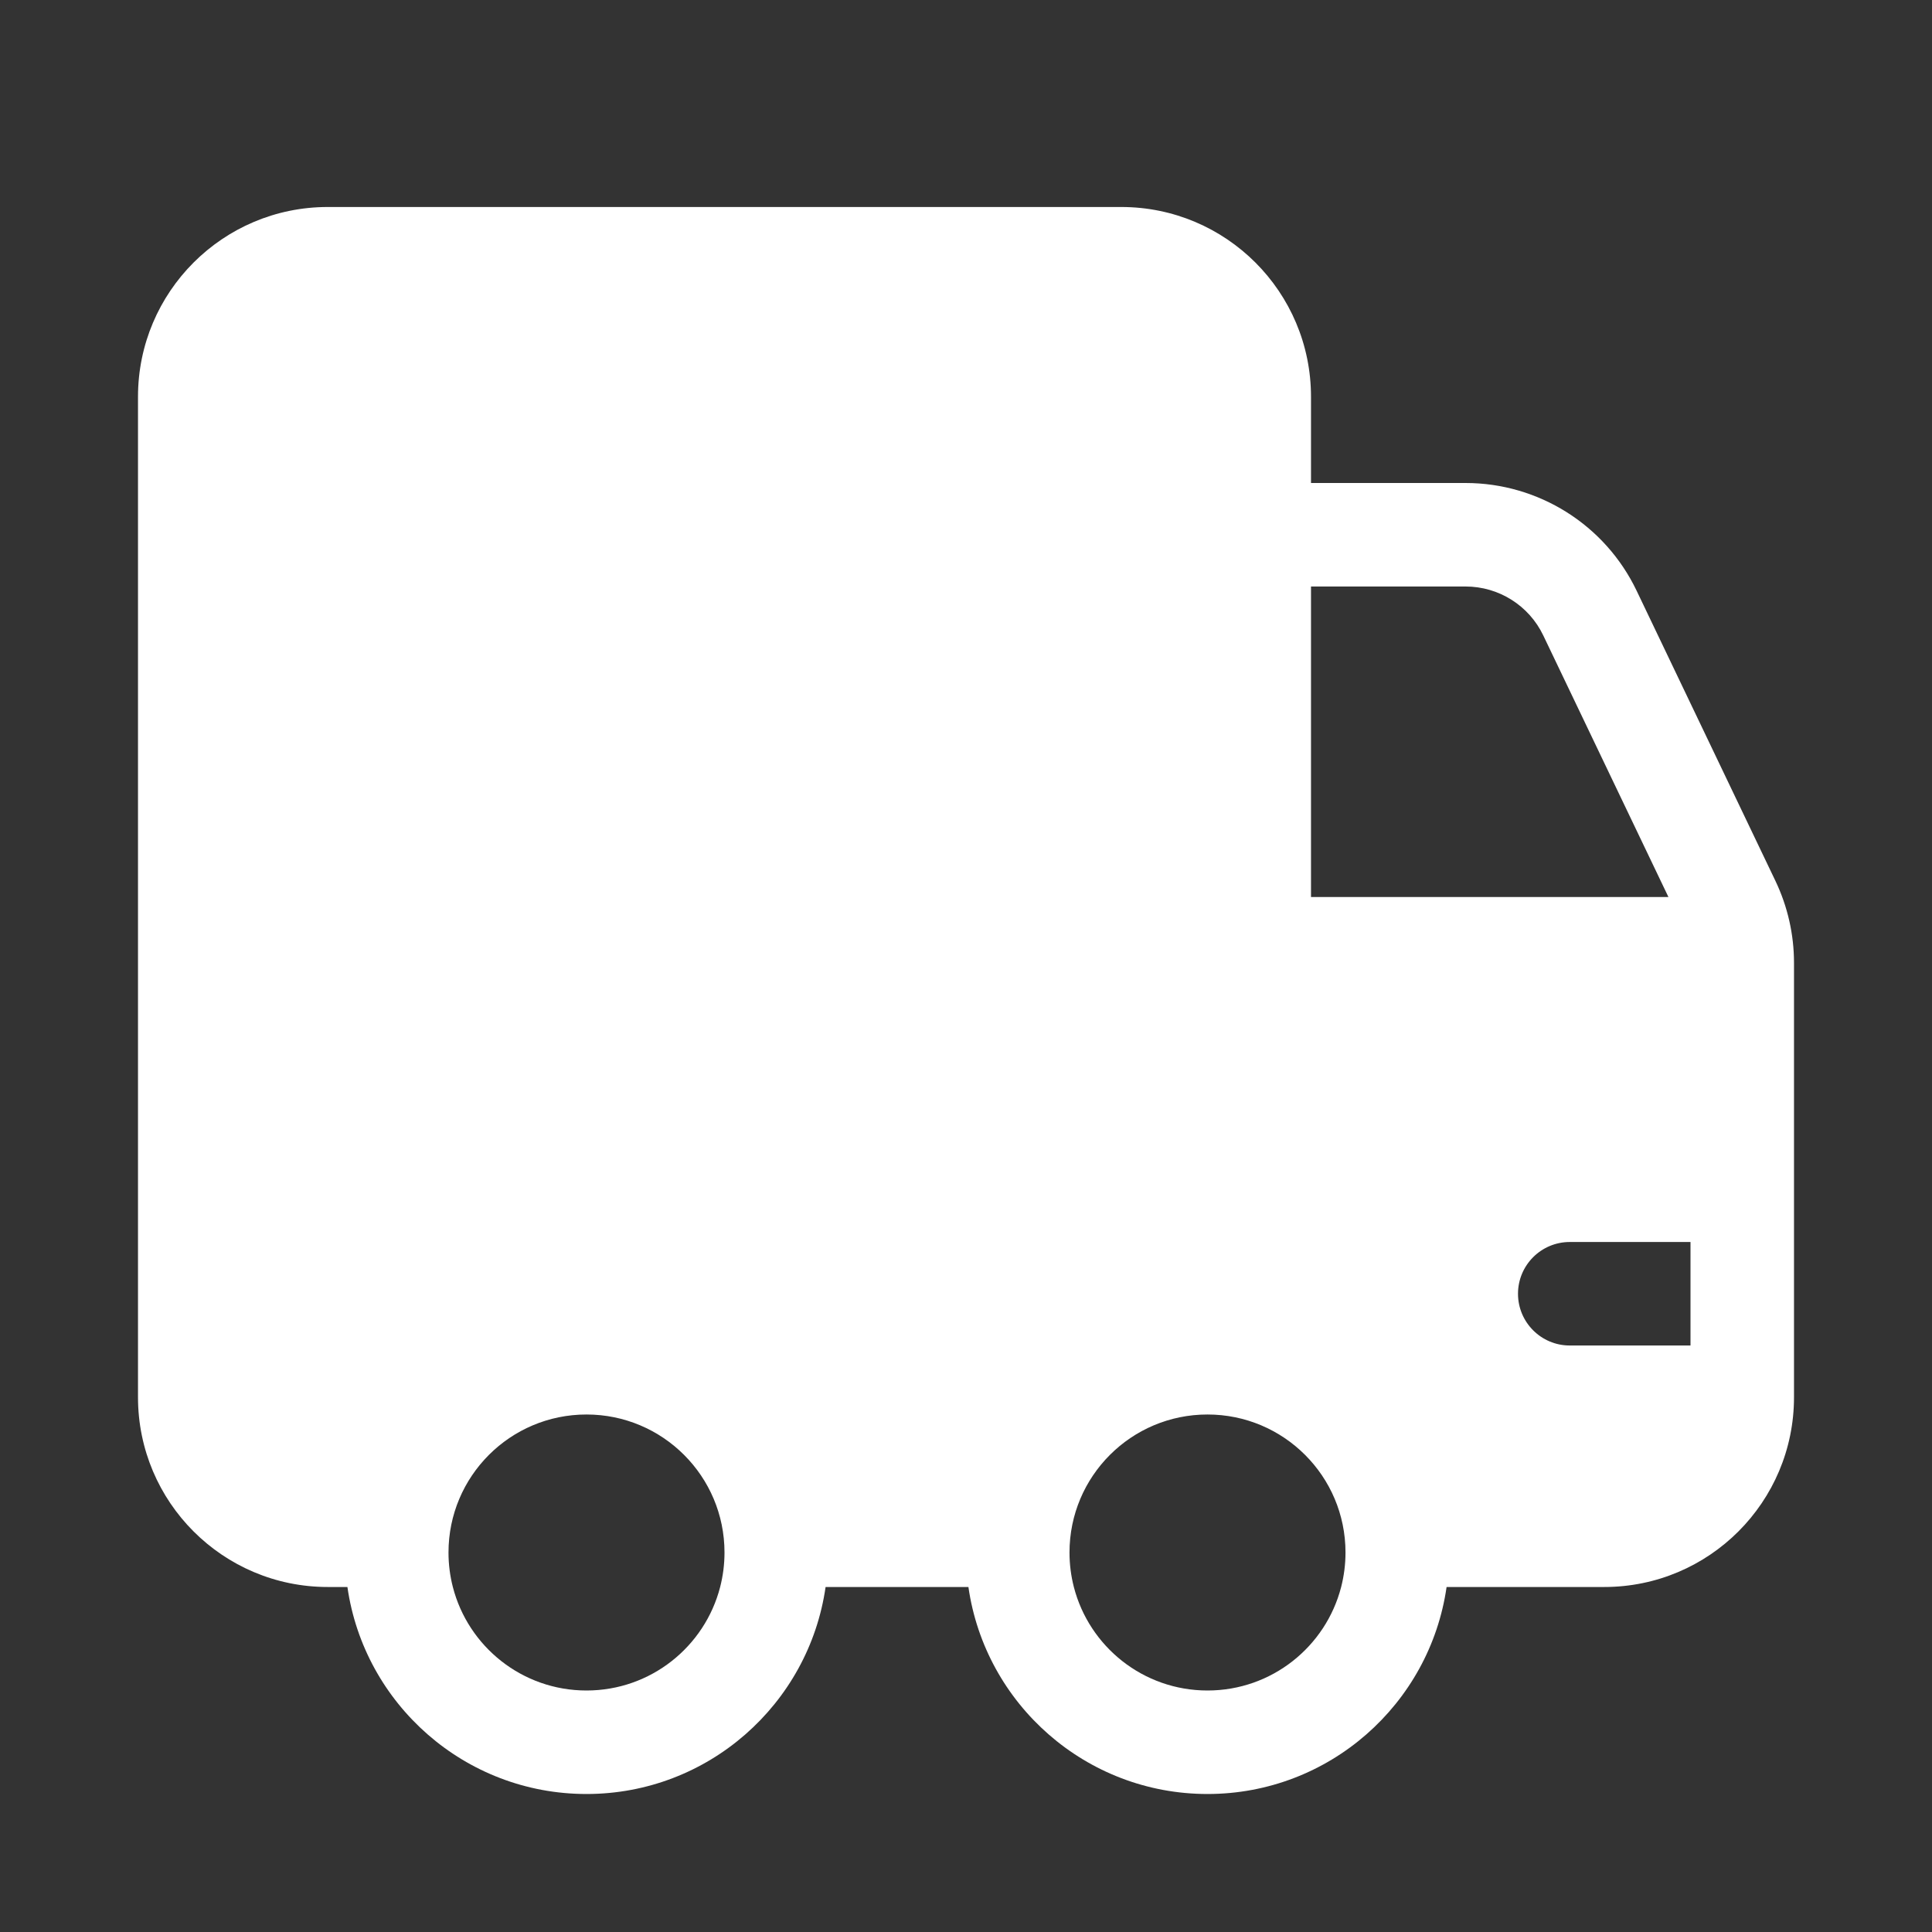 <svg width="28" height="28" viewBox="0 0 28 28" fill="none" xmlns="http://www.w3.org/2000/svg">
<rect x="0" y="0" width="28" height="28" fill="#333333" stroke="none"/>
<path d="M2 5.75C2 4.231 3.231 3 4.75 3H16.25C17.769 3 19 4.231 19 5.75V7H21.24C22.299 7 23.264 7.608 23.72 8.563L25.731 12.767C25.908 13.138 26 13.543 26 13.954V20.25C26 21.769 24.769 23 23.25 23H20.965C20.722 24.696 19.263 26 17.5 26C15.737 26 14.278 24.696 14.035 23H11.965C11.722 24.696 10.263 26 8.5 26C6.737 26 5.278 24.696 5.035 23H4.75C3.231 23 2 21.769 2 20.25V5.75ZM15.563 23C15.785 23.863 16.568 24.5 17.5 24.5C18.432 24.5 19.215 23.863 19.437 23C19.478 22.84 19.5 22.673 19.5 22.5C19.5 21.395 18.605 20.5 17.5 20.5C16.395 20.5 15.5 21.395 15.5 22.5C15.5 22.673 15.522 22.84 15.563 23ZM8.5 24.5C9.432 24.5 10.215 23.863 10.437 23C10.478 22.84 10.5 22.673 10.5 22.5C10.5 21.395 9.605 20.5 8.5 20.5C7.395 20.5 6.5 21.395 6.5 22.5C6.5 22.673 6.522 22.84 6.563 23C6.785 23.863 7.568 24.5 8.5 24.5ZM24.5 18H22.75C22.336 18 22 18.336 22 18.75C22 19.164 22.336 19.5 22.75 19.5H24.5V18ZM19 13H24.18L22.367 9.211C22.16 8.776 21.721 8.5 21.24 8.5H19V13Z" fill="#ffffff"/>
</svg>
